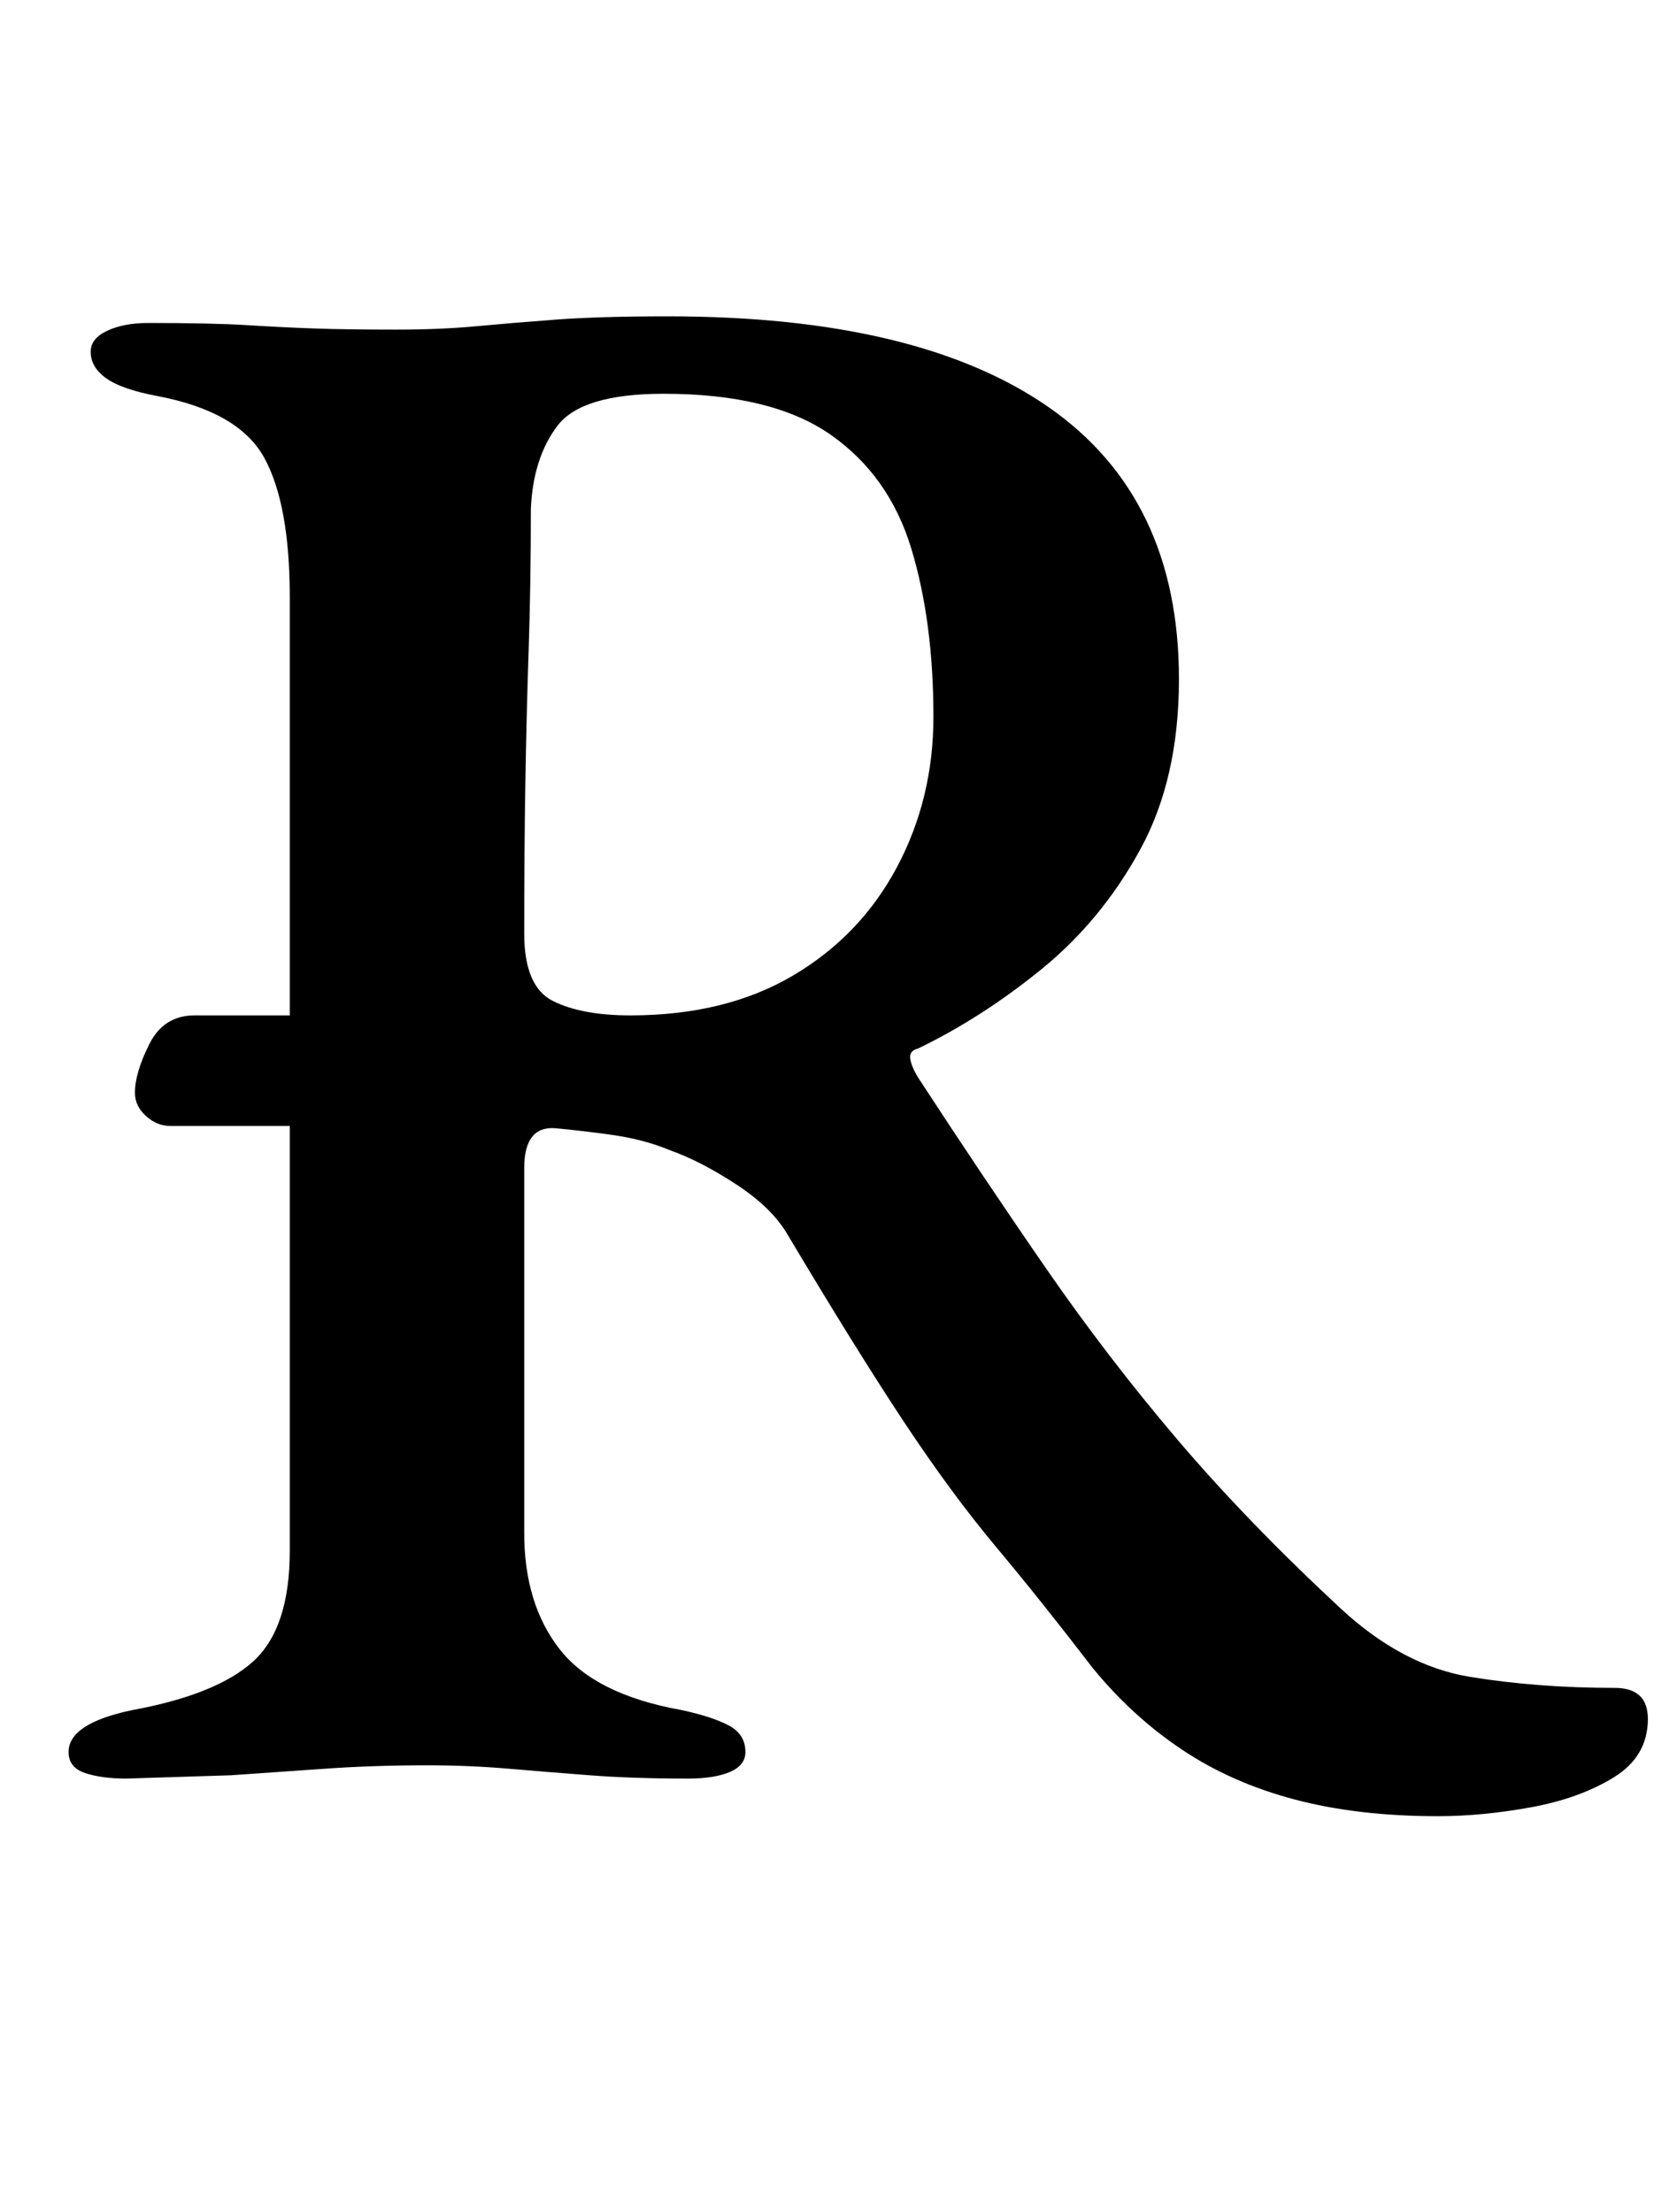 <?xml version="1.0" standalone="no"?>
<!DOCTYPE svg PUBLIC "-//W3C//DTD SVG 1.1//EN" "http://www.w3.org/Graphics/SVG/1.1/DTD/svg11.dtd" >
<svg xmlns="http://www.w3.org/2000/svg" xmlns:xlink="http://www.w3.org/1999/xlink" version="1.1" viewBox="-10 0 755 1000">
  <g transform="matrix(1 0 0 -1 0 800)">
   <path fill="currentColor"
d="M640 -21q-36 0 -64.5 7.5t-51 22.5t-40.5 37q-23 30 -43.5 54.5t-42 57t-52.5 84.5q-7 12 -23 22.5t-30 15.5q-12 5 -26.5 7t-25.5 3q-14 1 -14 -18v-165q0 -32 16 -52.5t55 -27.5q14 -3 21.5 -7t7.5 -12q0 -6 -7 -9t-19 -3q-25 0 -44.5 1.5t-37 3t-36.5 1.5
q-24 0 -45.5 -1.5l-43 -3t-47.5 -1.5q-11 0 -18.5 2.5t-7.5 9.5q0 13 29 19q38 7 54.5 22t16.5 50v431q0 42 -11.5 63t-48.5 28q-16 3 -23 8t-7 12q0 6 7.5 9.5t18.5 3.5q29 0 45 -1t30.5 -1.5t36.5 -0.5q20 0 36 1.5t36 3t51 1.5q113 0 172 -41t59 -123q0 -45 -17.5 -77
t-44.5 -54t-56 -36q-4 -1 -3.5 -4.5t3.5 -8.5q30 -46 58 -86.5t59.5 -77.5t73.5 -76q28 -26 58.5 -31t65.5 -5q15 0 15 -14q0 -17 -15.5 -26.5t-37.5 -13.5t-42 -4zM67 291q-6 0 -11 4.5t-5 10.5q0 9 6.5 22t20.5 13h157q6 0 11 -4.5t5 -9.5v-2.5t-1 -3.5q-1 -9 -8.5 -19.5
t-19.5 -10.5h-155zM275 341q43 0 73.5 18t47 49t16.5 68q0 43 -10 76t-36.5 51.5t-75.5 18.5q-37 0 -48 -14.5t-12 -37.5q0 -34 -1 -64t-1.5 -60.5t-0.5 -67.5q0 -24 13 -30.5t35 -6.5z" />
  </g>

</svg>
